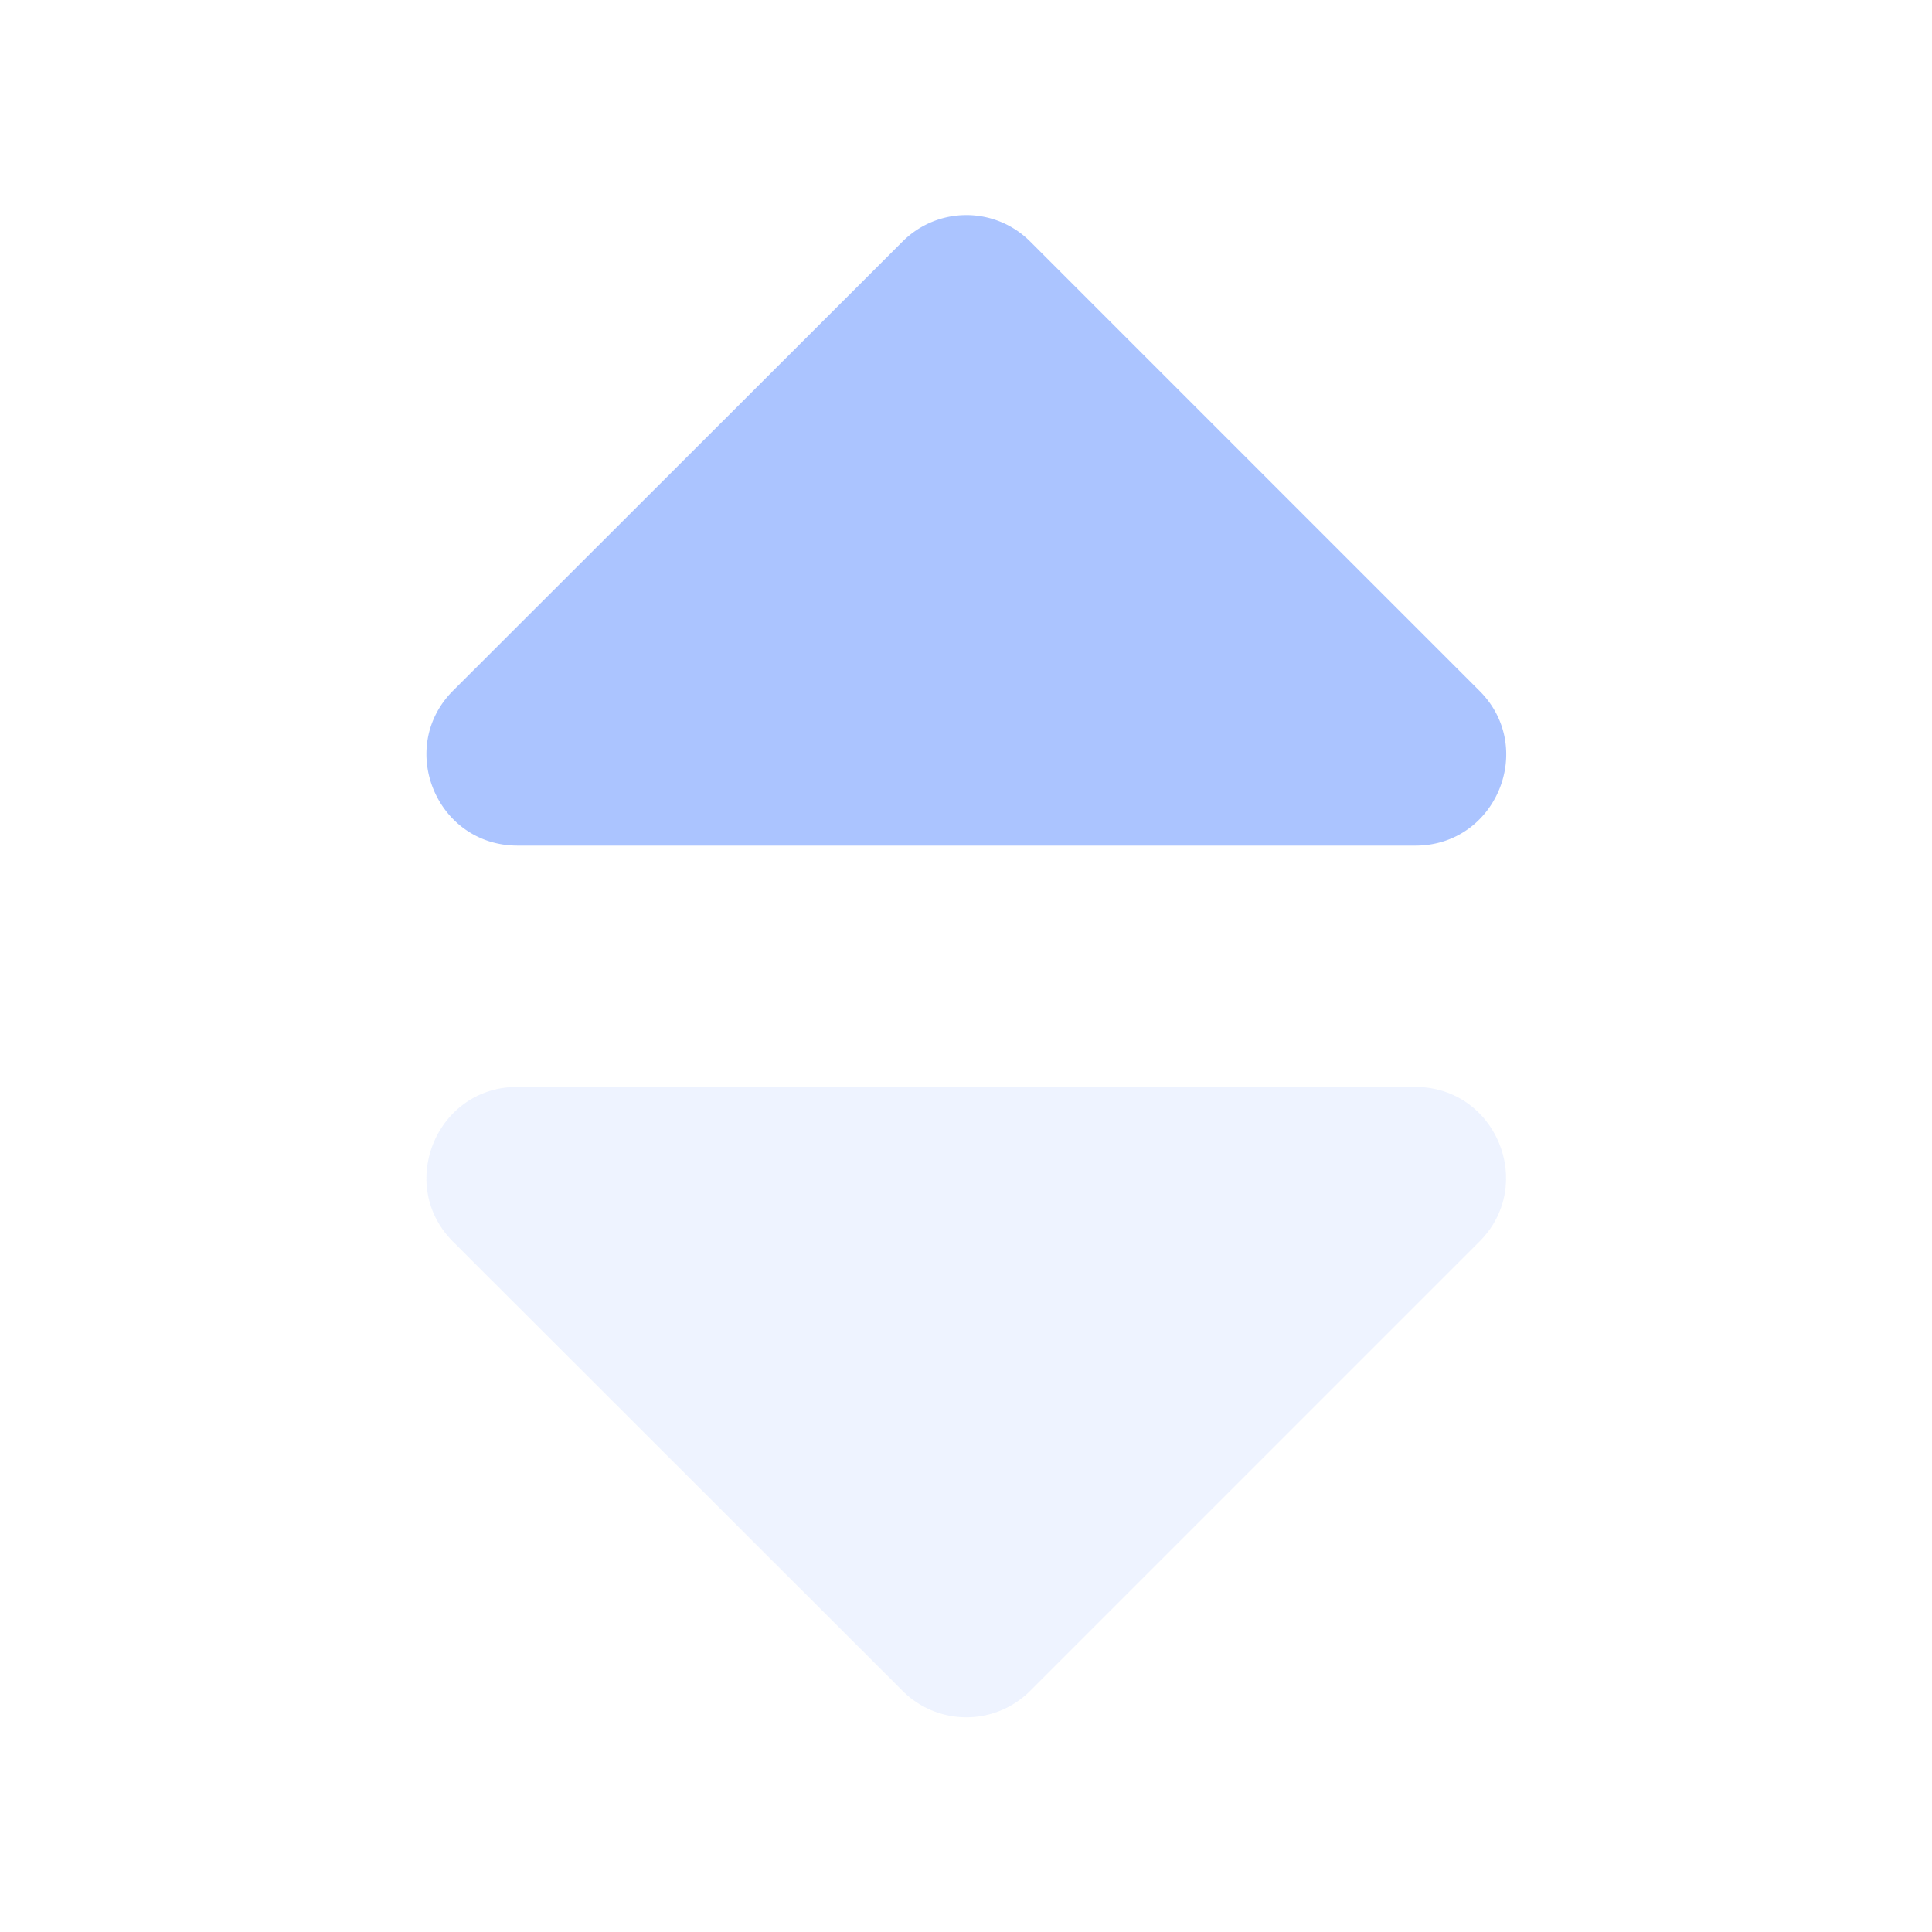 <?xml version="1.0" standalone="no"?>
<!DOCTYPE svg PUBLIC "-//W3C//DTD SVG 1.1//EN" "http://www.w3.org/Graphics/SVG/1.1/DTD/svg11.dtd"><svg t="1646211106806"
  class="icon" viewBox="0 0 1024 1024" version="1.1" xmlns="http://www.w3.org/2000/svg" p-id="6552"
  xmlns:xlink="http://www.w3.org/1999/xlink" width="200" height="200">
  <defs>
    <style type="text/css"></style>
  </defs>
  <path
    d="M274.1 576.1h476c42.8 0 64.2 51.8 34 82l-238 238a47.8 47.8 0 0 1-67.6 0.2l-0.2-0.2-238.2-238c-30.1-30.1-8.8-82 34-82z"
    opacity=".2" fill="#ABC4FF"></path>
  <path
    d="M240.1 366.1l238.2-238A47.8 47.8 0 0 1 546 128a1.88 1.88 0 0 1 0.2 0.2l238 238c30.2 30.2 8.8 82-34 82h-476c-42.9-0.1-64.2-51.9-34.1-82.1z"
    fill="#ABC4FF"></path>
</svg>